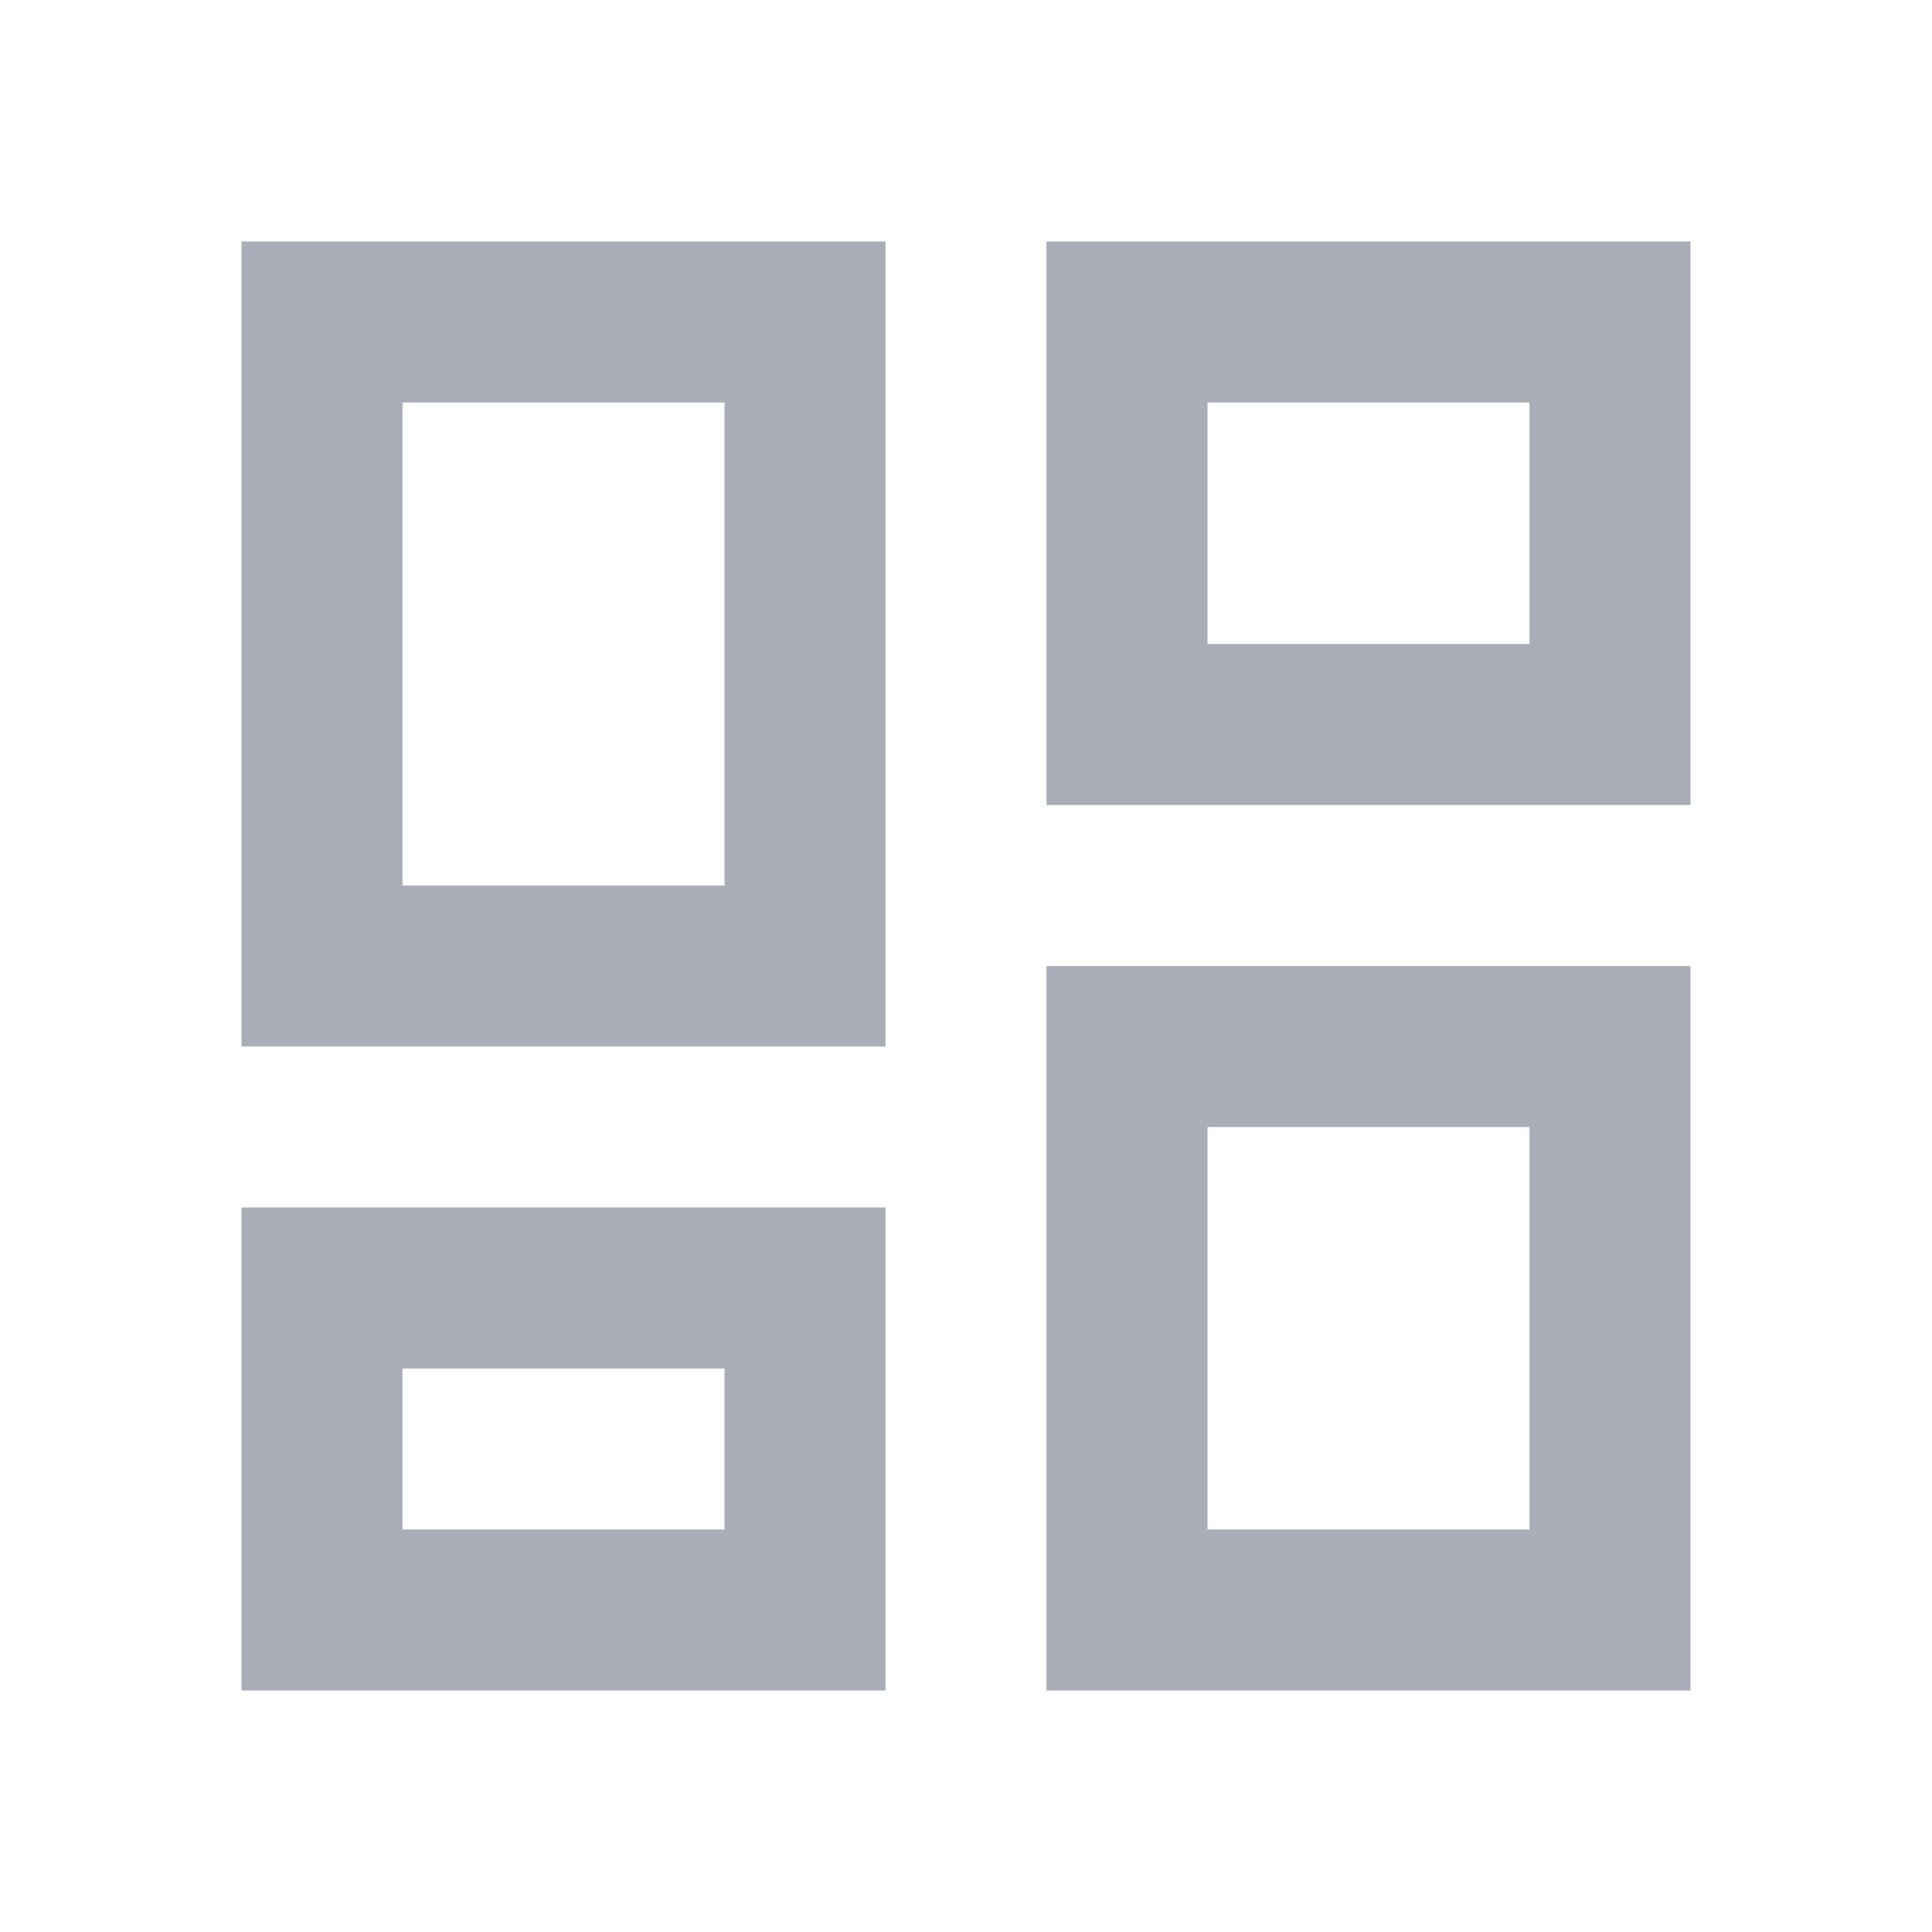 <svg width="24" height="24" viewBox="0 0 24 24" fill="none" xmlns="http://www.w3.org/2000/svg">
<path d="M10 12H4L4 4L10 4L10 12ZM10 20H4V16H10V20ZM20 20H14V13H20V20ZM20 9H14V4H20V9Z" stroke="#A9AEB8" stroke-width="2"/>
</svg>
